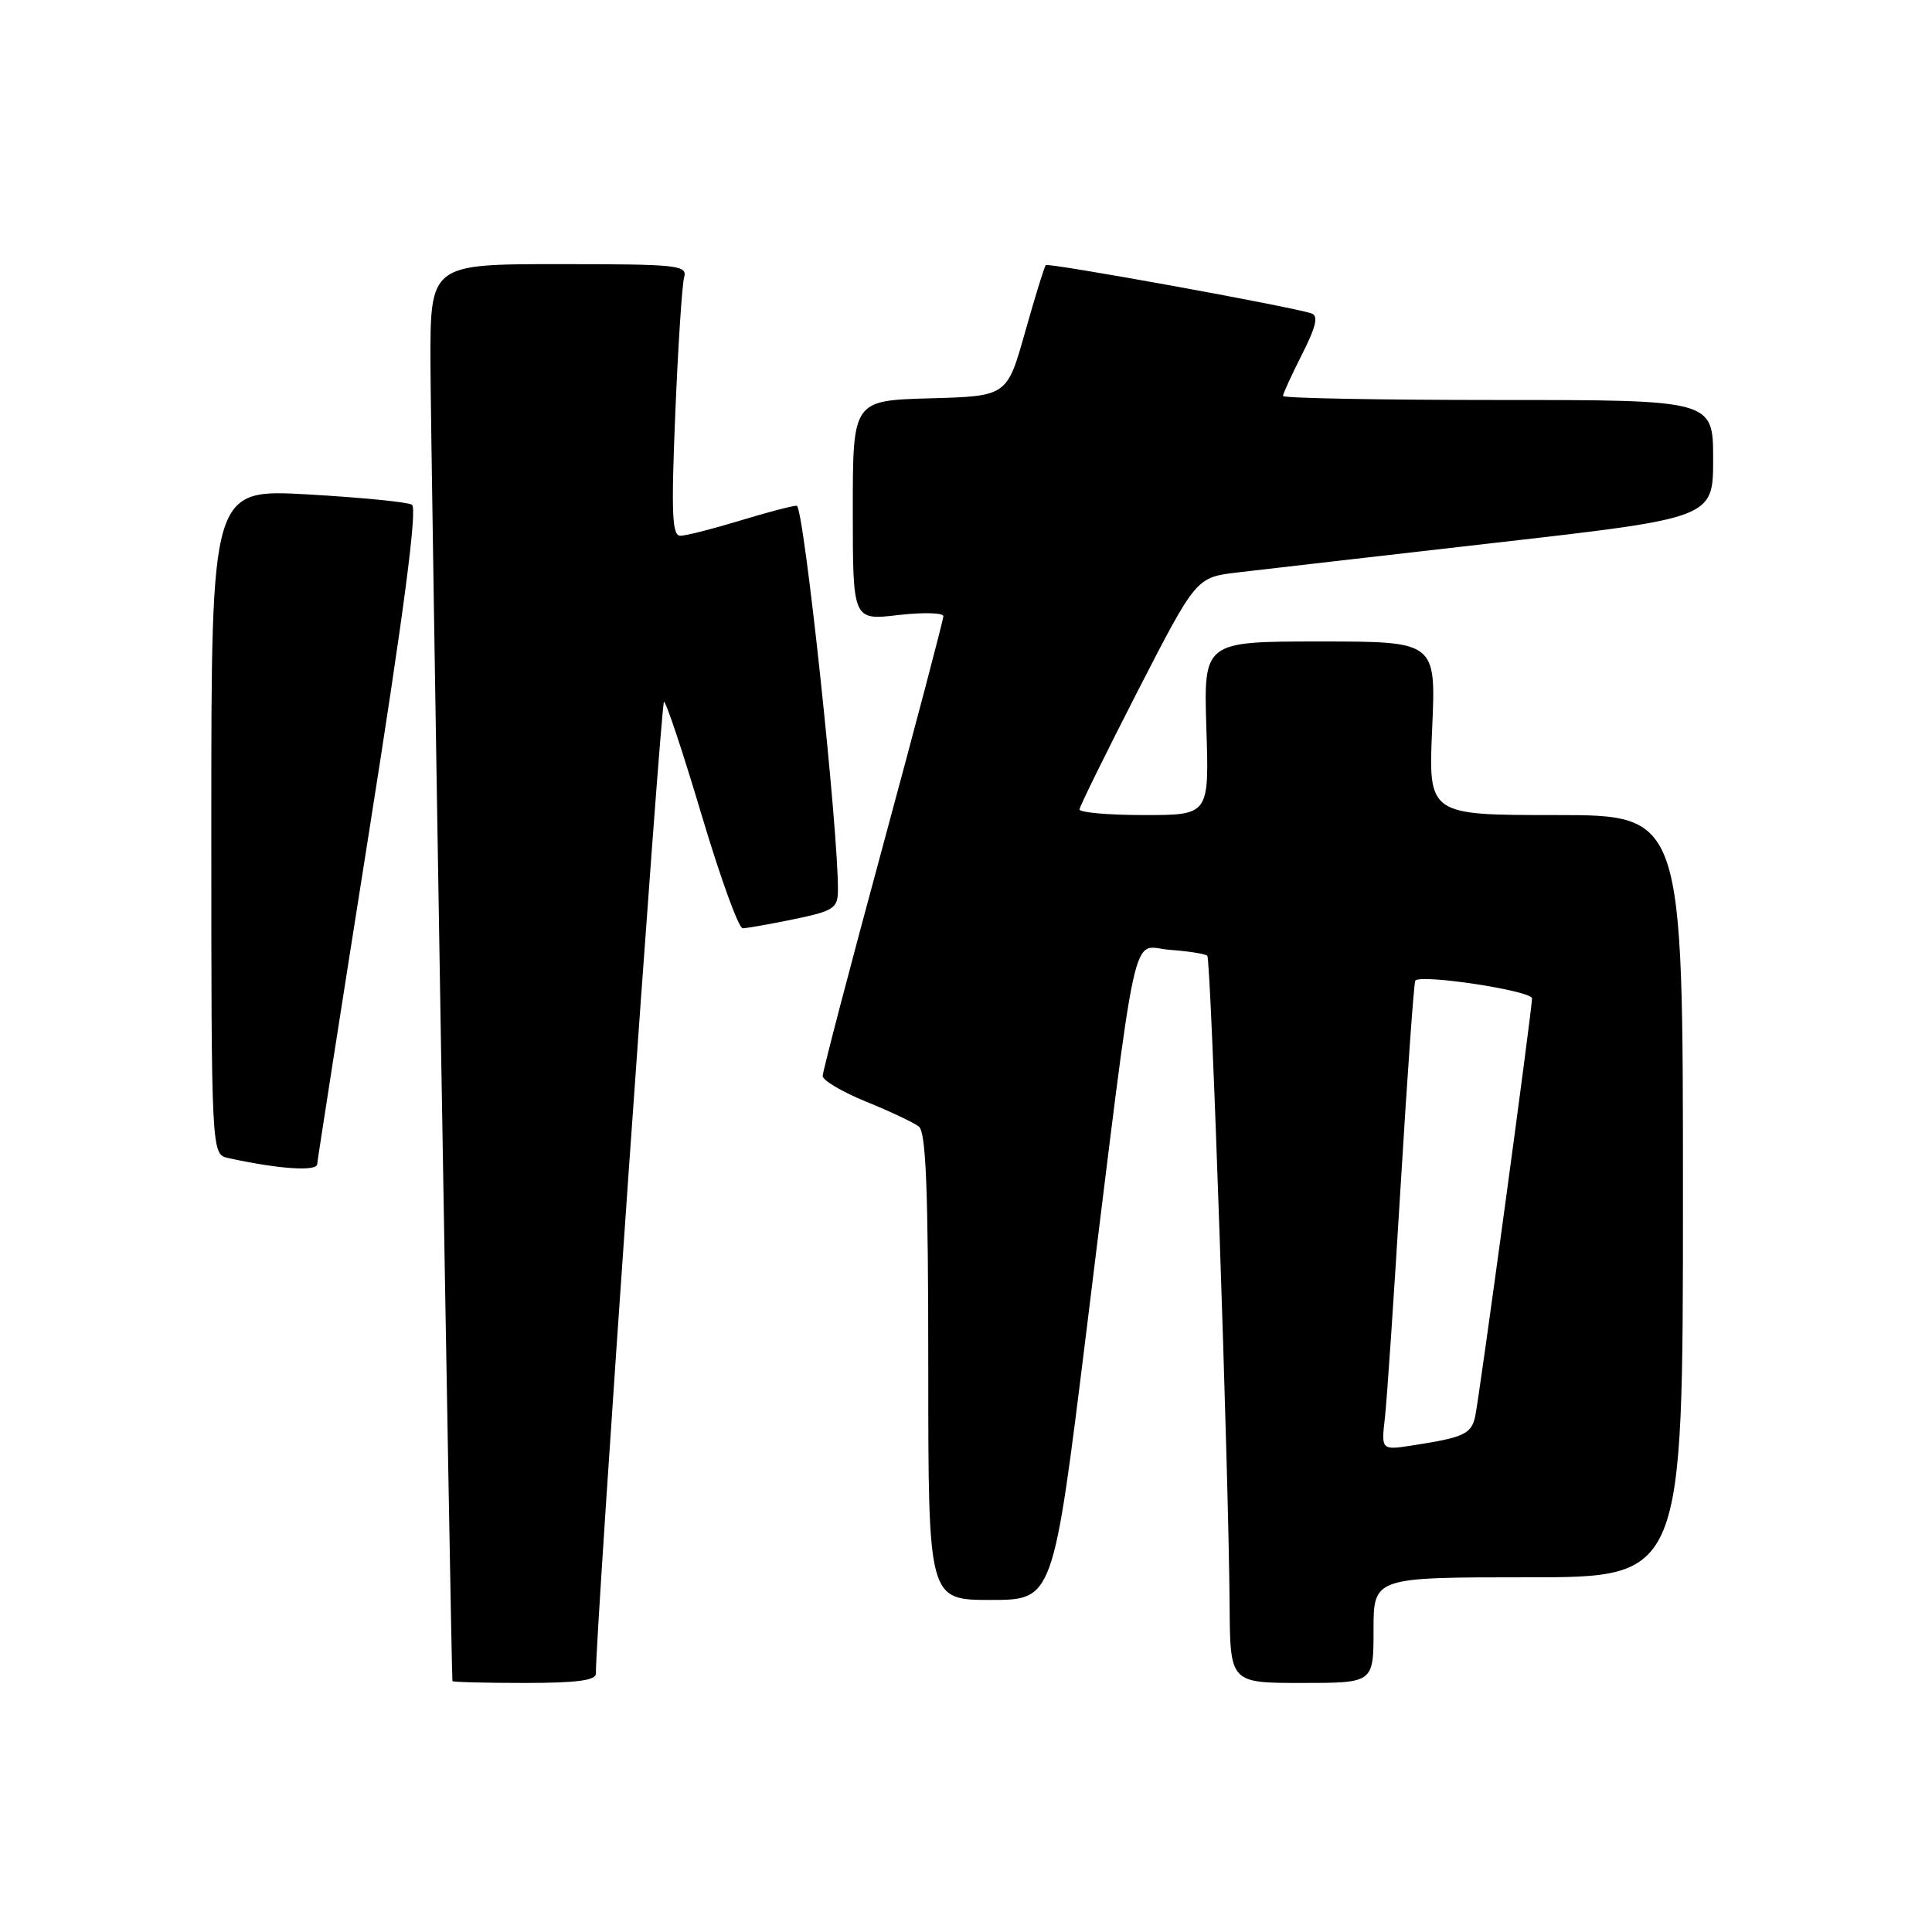 <?xml version="1.0" encoding="UTF-8" standalone="no"?>
<!DOCTYPE svg PUBLIC "-//W3C//DTD SVG 1.1//EN" "http://www.w3.org/Graphics/SVG/1.1/DTD/svg11.dtd" >
<svg xmlns="http://www.w3.org/2000/svg" xmlns:xlink="http://www.w3.org/1999/xlink" version="1.1" viewBox="0 0 256 256">
 <g >
 <path fill="currentColor"
d=" M 78.96 221.75 C 78.84 217.45 87.56 93.00 87.98 93.00 C 88.27 93.00 90.51 99.75 92.97 108.00 C 95.43 116.25 97.87 123.00 98.41 123.00 C 98.94 123.00 101.99 122.46 105.19 121.80 C 110.42 120.72 111.00 120.35 111.03 118.05 C 111.12 110.14 106.50 67.00 105.57 67.01 C 104.98 67.01 101.58 67.91 98.00 69.00 C 94.42 70.09 90.89 70.99 90.15 70.99 C 89.05 71.00 88.93 68.04 89.48 54.75 C 89.85 45.81 90.38 37.71 90.65 36.75 C 91.10 35.13 89.84 35.00 74.07 35.00 C 57.00 35.00 57.00 35.00 57.04 48.25 C 57.07 59.00 59.79 221.88 59.95 222.75 C 59.98 222.89 64.28 223.00 69.50 223.00 C 76.45 223.00 78.99 222.66 78.96 221.75 Z  M 182.00 216.00 C 182.00 209.00 182.00 209.00 202.50 209.00 C 223.00 209.00 223.00 209.00 223.00 158.50 C 223.00 108.00 223.00 108.00 206.13 108.00 C 189.26 108.00 189.26 108.00 189.77 96.50 C 190.28 85.00 190.28 85.00 174.88 85.00 C 159.49 85.00 159.49 85.00 159.85 96.50 C 160.22 108.00 160.22 108.00 151.61 108.00 C 146.87 108.00 143.02 107.66 143.04 107.25 C 143.07 106.84 146.56 99.75 150.79 91.50 C 158.50 76.50 158.50 76.50 164.00 75.85 C 167.03 75.49 182.44 73.72 198.25 71.91 C 227.00 68.63 227.00 68.63 227.00 60.82 C 227.00 53.00 227.00 53.00 198.50 53.00 C 182.82 53.00 170.00 52.76 170.00 52.47 C 170.00 52.17 171.14 49.69 172.53 46.95 C 174.39 43.27 174.72 41.84 173.78 41.53 C 171.14 40.63 138.89 34.78 138.57 35.13 C 138.38 35.33 137.15 39.33 135.83 44.00 C 133.44 52.50 133.44 52.50 123.22 52.78 C 113.00 53.07 113.00 53.07 113.00 67.63 C 113.00 82.20 113.00 82.20 119.00 81.50 C 122.30 81.12 125.00 81.19 125.00 81.65 C 125.00 82.12 121.40 95.78 117.01 112.00 C 112.61 128.22 109.01 141.98 109.01 142.57 C 109.00 143.15 111.59 144.68 114.75 145.97 C 117.91 147.25 121.06 148.74 121.75 149.27 C 122.70 150.01 123.00 157.60 123.00 181.12 C 123.00 212.00 123.00 212.00 131.27 212.00 C 139.55 212.00 139.55 212.00 143.91 176.75 C 150.90 120.27 149.76 125.49 155.02 125.86 C 157.48 126.04 159.71 126.39 159.97 126.64 C 160.47 127.13 162.81 195.31 162.93 212.75 C 163.00 223.00 163.00 223.00 172.50 223.00 C 182.00 223.00 182.00 223.00 182.00 216.00 Z  M 42.03 154.25 C 42.05 153.84 45.12 134.15 48.86 110.50 C 53.54 80.96 55.33 67.30 54.58 66.87 C 53.99 66.52 47.76 65.91 40.75 65.51 C 28.00 64.80 28.00 64.80 28.00 108.88 C 28.00 152.96 28.00 152.96 30.25 153.45 C 36.99 154.92 41.99 155.25 42.03 154.25 Z  M 183.51 187.84 C 183.78 185.45 184.72 171.57 185.60 157.00 C 186.48 142.43 187.35 130.25 187.53 129.95 C 188.11 129.02 203.00 131.27 203.00 132.30 C 203.00 133.81 196.01 185.22 195.47 187.68 C 194.96 190.01 193.97 190.47 187.26 191.51 C 183.01 192.17 183.01 192.17 183.51 187.84 Z "/>
</g>
</svg>